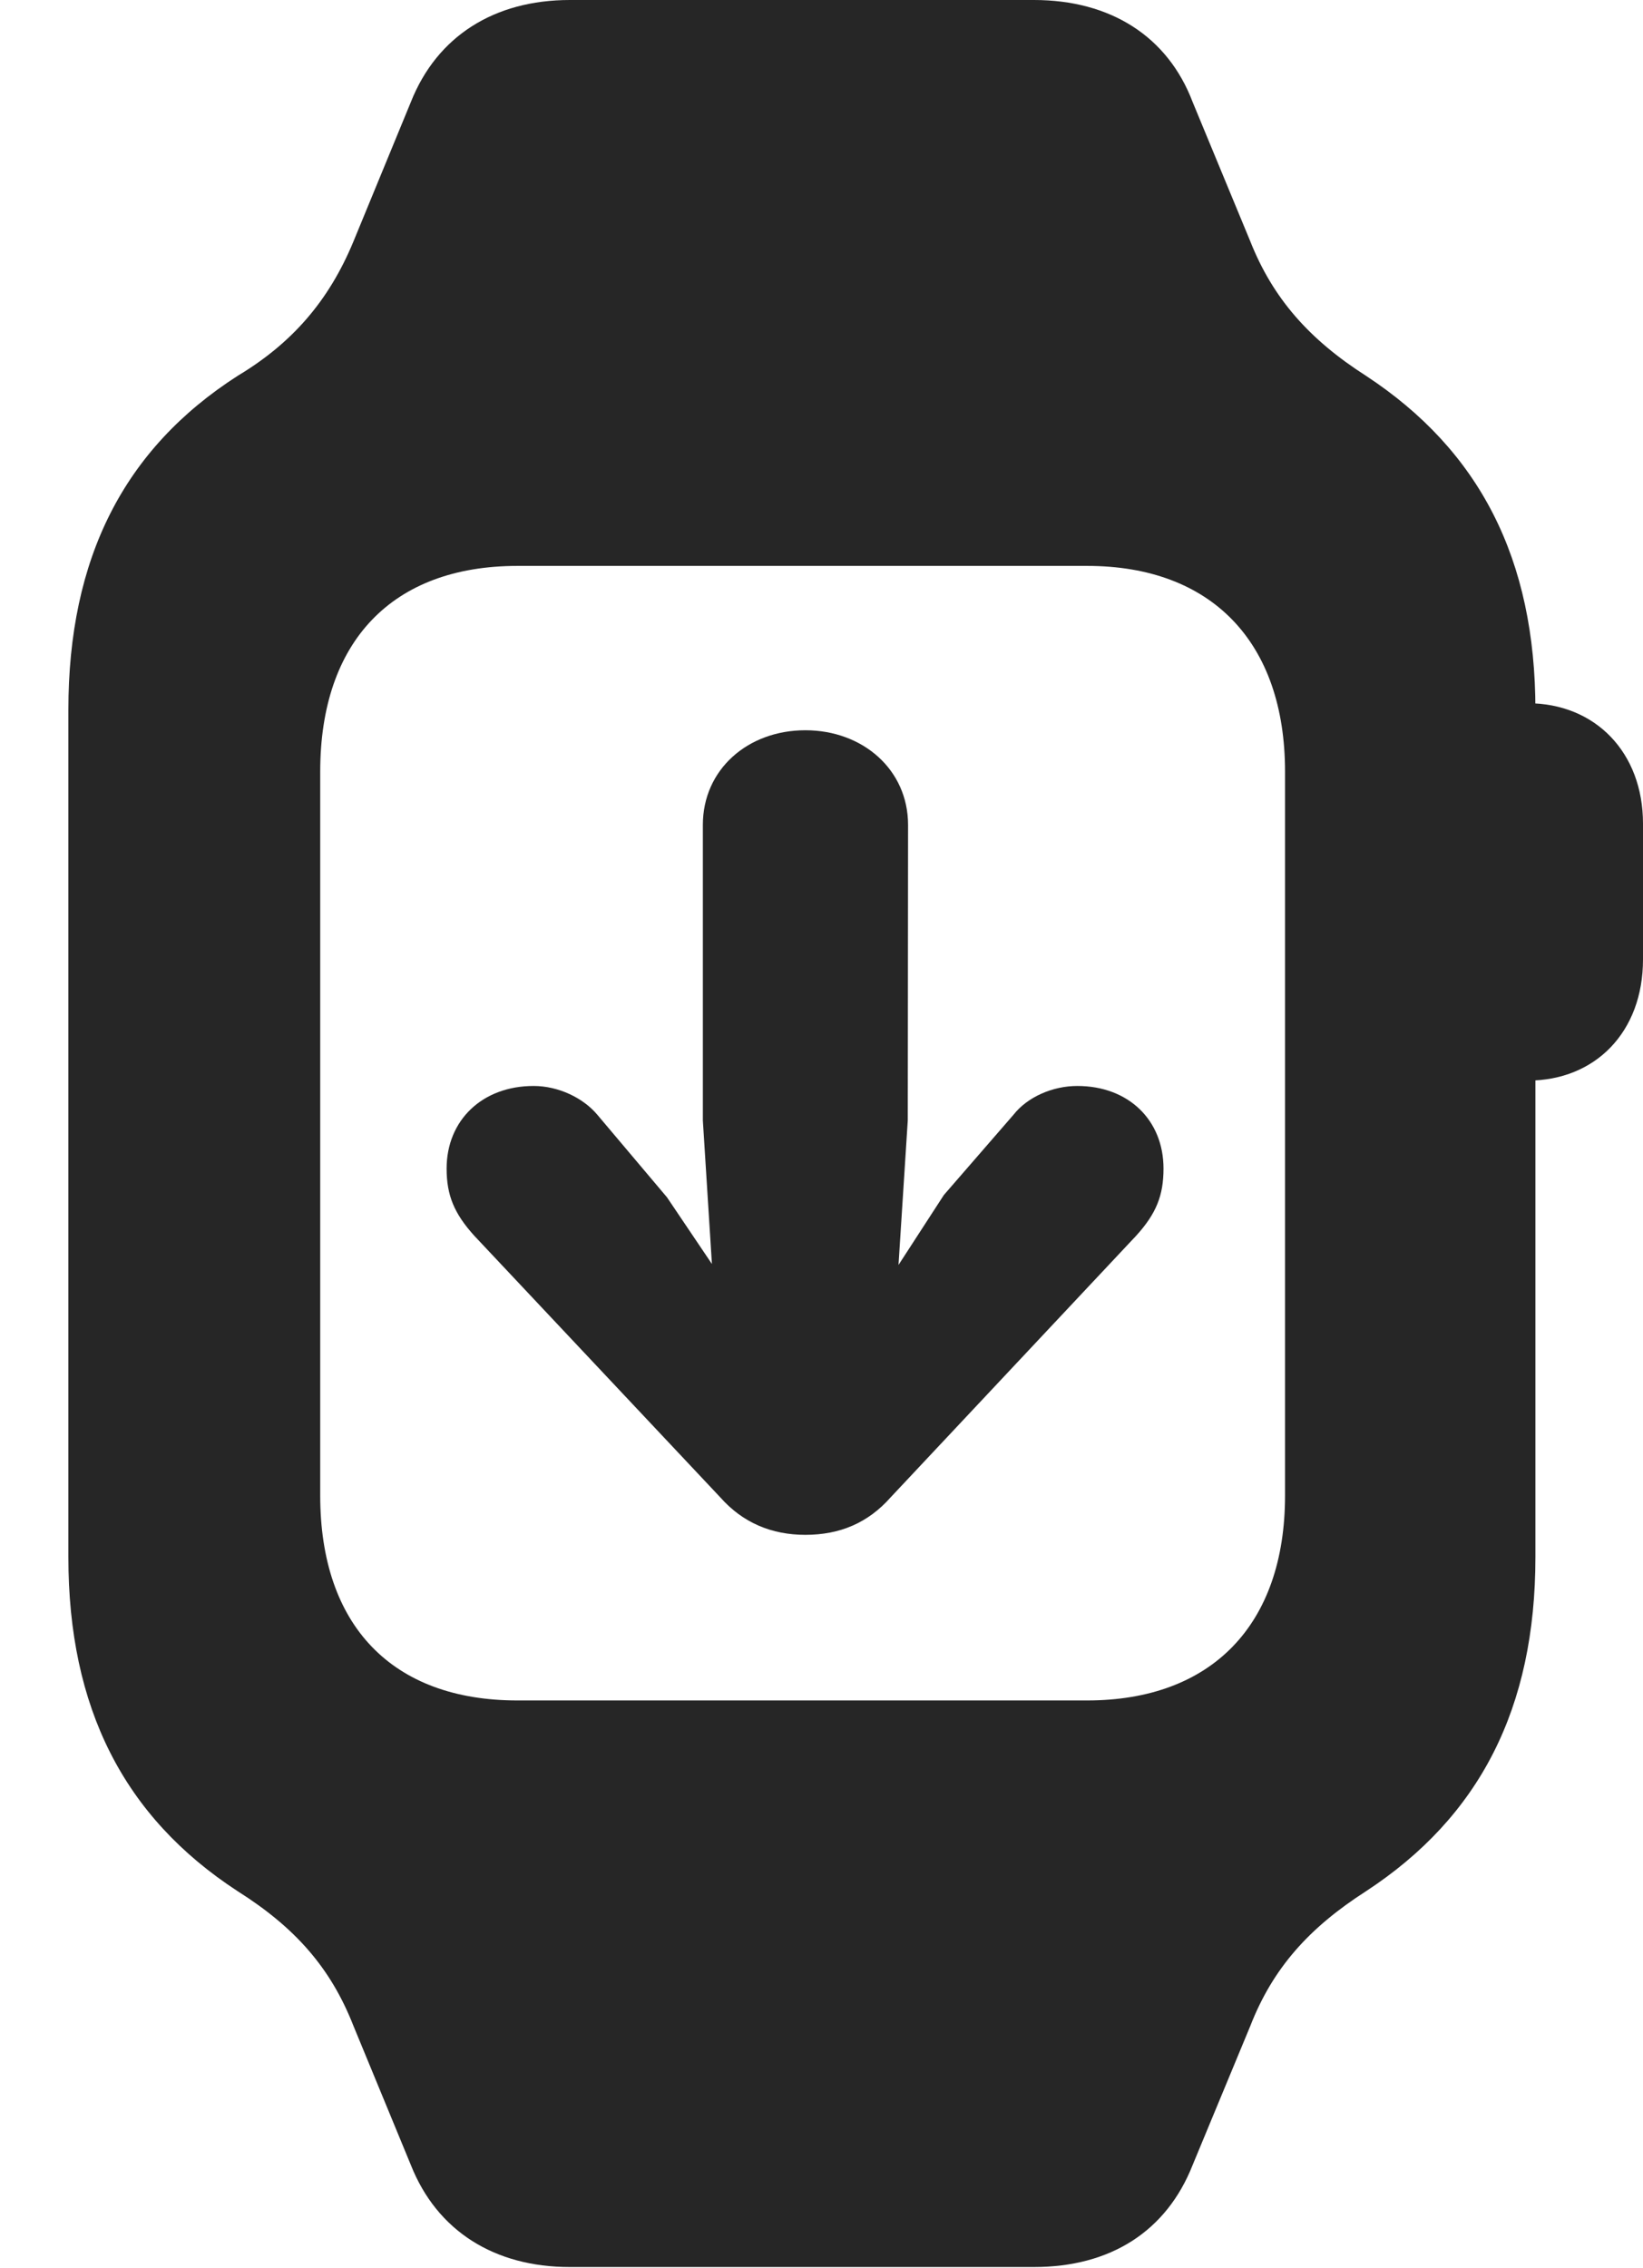 <?xml version="1.0" encoding="UTF-8"?>
<!--Generator: Apple Native CoreSVG 326-->
<!DOCTYPE svg PUBLIC "-//W3C//DTD SVG 1.1//EN" "http://www.w3.org/Graphics/SVG/1.1/DTD/svg11.dtd">
<svg version="1.1" xmlns="http://www.w3.org/2000/svg" xmlns:xlink="http://www.w3.org/1999/xlink"
       viewBox="0 0 16.845 23.251">
       <g>
              <rect height="23.251" opacity="0" width="16.845" x="0" y="0" />
              <path d="M0.701 15.964C0.701 17.507 1.267 18.628 2.437 19.39C3.027 19.763 3.391 20.176 3.624 20.771L4.212 22.196C4.48 22.873 5.069 23.243 5.842 23.243L10.6 23.243C11.386 23.243 11.96 22.876 12.228 22.196L12.819 20.771C13.051 20.176 13.424 19.763 14.005 19.39C15.169 18.628 15.742 17.515 15.742 15.964L15.742 7.28C15.742 5.729 15.169 4.618 14.005 3.853C13.424 3.481 13.051 3.06 12.819 2.475L12.228 1.047C11.972 0.372 11.384 0 10.6 0L5.842 0C5.069 0 4.48 0.37 4.212 1.047L3.624 2.475C3.371 3.087 2.992 3.52 2.437 3.853C1.269 4.603 0.701 5.724 0.701 7.28ZM3.283 15.333L3.283 7.912C3.283 6.577 4.021 5.802 5.305 5.802L11.146 5.802C12.422 5.802 13.175 6.584 13.175 7.912L13.175 15.333C13.175 16.659 12.422 17.434 11.146 17.434L5.305 17.434C4.021 17.434 3.283 16.667 3.283 15.333ZM15.079 11.079L15.662 11.079C16.357 11.079 16.845 10.58 16.845 9.837L16.845 8.444C16.845 7.716 16.357 7.21 15.662 7.21L15.079 7.21Z"
                     fill="currentColor" fill-opacity="0.85" />
              <path d="M8.257 7.487C7.666 7.487 7.206 7.89 7.206 8.458L7.206 11.487L7.299 12.959L6.838 12.275L6.124 11.429C5.98 11.257 5.726 11.134 5.471 11.134C4.945 11.134 4.579 11.485 4.579 11.981C4.579 12.257 4.658 12.443 4.862 12.669L7.385 15.352C7.616 15.613 7.912 15.736 8.257 15.736C8.612 15.736 8.9 15.613 9.131 15.352L11.649 12.669C11.854 12.443 11.929 12.257 11.929 11.981C11.929 11.485 11.571 11.134 11.045 11.134C10.792 11.134 10.534 11.247 10.391 11.429L9.677 12.252L9.212 12.969L9.307 11.487L9.31 8.458C9.31 7.89 8.845 7.487 8.257 7.487Z"
                     fill="currentColor" fill-opacity="0.85" />
       </g>
</svg>